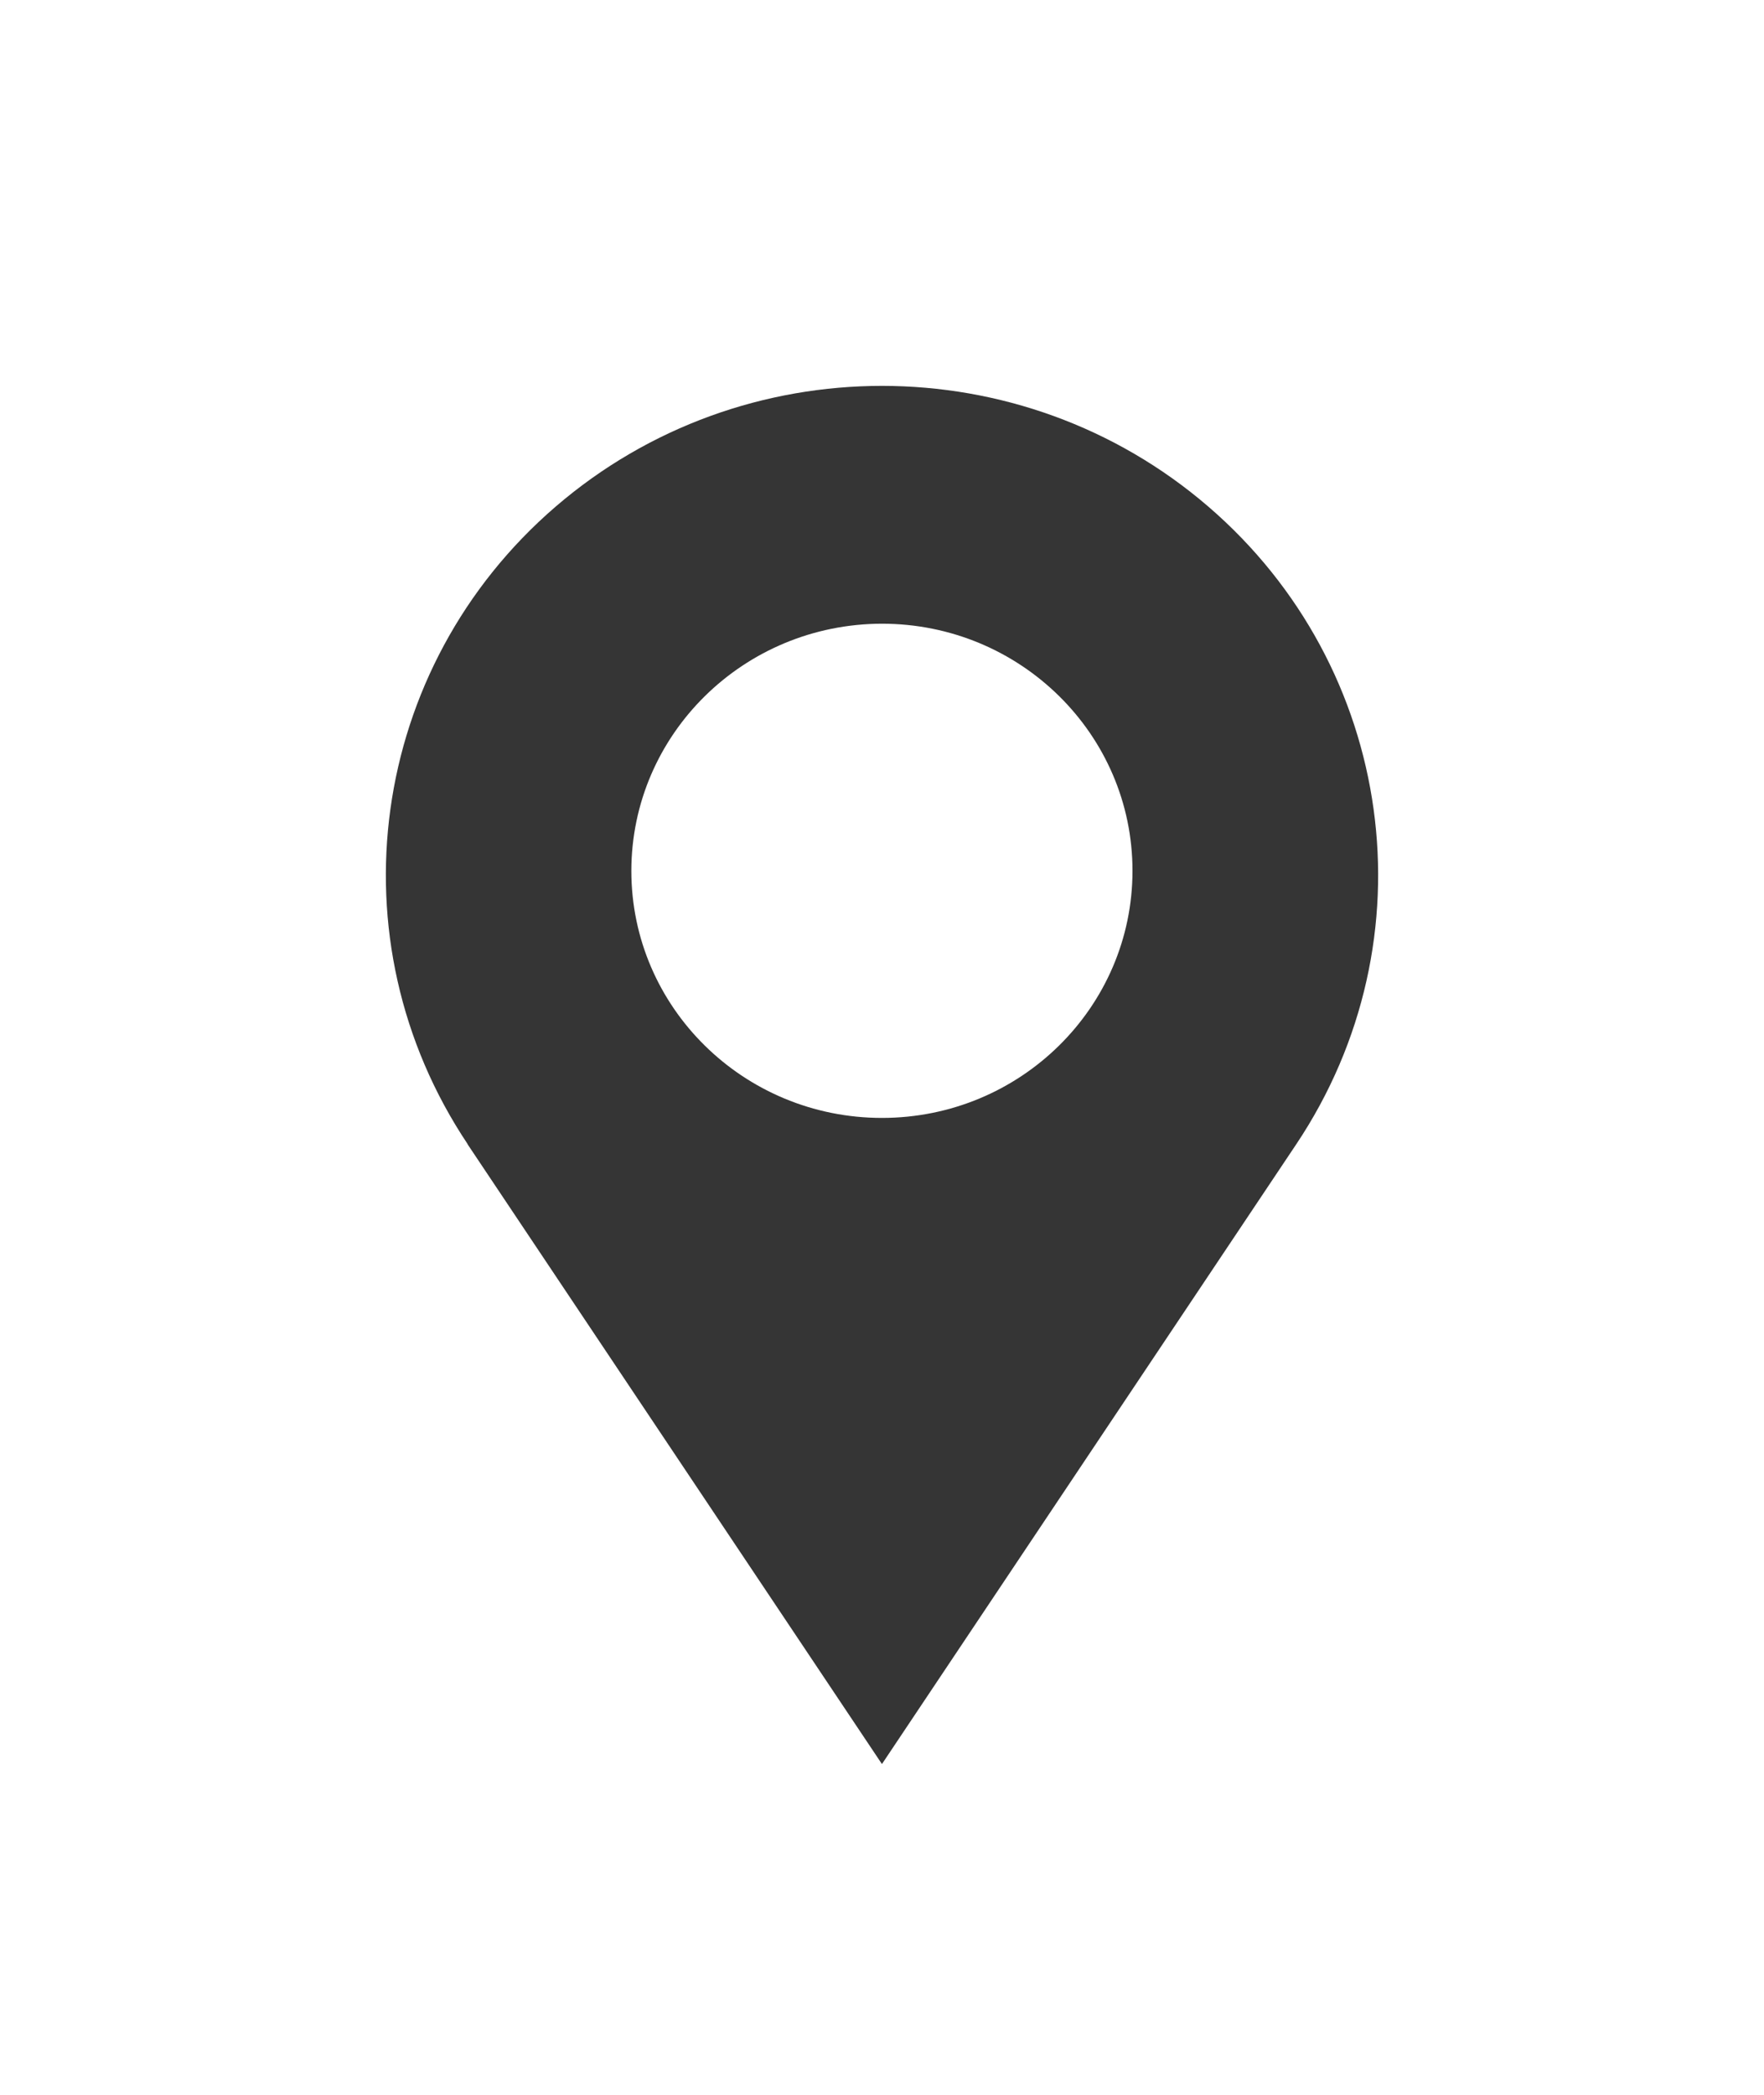 <?xml version="1.0" encoding="UTF-8"?>
<svg width="32px" height="38px" viewBox="0 0 32 38" version="1.1" xmlns="http://www.w3.org/2000/svg" xmlns:xlink="http://www.w3.org/1999/xlink">
    <!-- Generator: Sketch 52.2 (67145) - http://www.bohemiancoding.com/sketch -->
    <title>noun_place_1279258 (1)</title>
    <desc>Created with Sketch.</desc>
    <defs>
        <filter x="-5.9%" y="-23.5%" width="111.8%" height="147.1%" filterUnits="objectBoundingBox" id="filter-1">
            <feOffset dx="0" dy="3" in="SourceAlpha" result="shadowOffsetOuter1"></feOffset>
            <feGaussianBlur stdDeviation="3.5" in="shadowOffsetOuter1" result="shadowBlurOuter1"></feGaussianBlur>
            <feColorMatrix values="0 0 0 0 0   0 0 0 0 0   0 0 0 0 0  0 0 0 0.1 0" type="matrix" in="shadowBlurOuter1" result="shadowMatrixOuter1"></feColorMatrix>
            <feMerge>
                <feMergeNode in="shadowMatrixOuter1"></feMergeNode>
                <feMergeNode in="SourceGraphic"></feMergeNode>
            </feMerge>
        </filter>
    </defs>
    <g id="V2" stroke="none" stroke-width="1" fill="none" fill-rule="evenodd">
        <g id="InputField-Copy-8" transform="translate(-32, -696)" fill="#353535" fill-rule="nonzero">
            <g id="Group-4-Copy-2" filter="url(#filter-1)" transform="translate(19, 672)">
                <g id="noun_place_1279258-(1)" transform="translate(20, 28)">
                    <path d="M1.481,13.755 L8.999,25 L16.516,13.755 C18.992,10.049 18.31,5.108 14.919,2.189 C11.528,-0.73 6.472,-0.73 3.081,2.189 C-0.31,5.108 -0.992,10.049 1.484,13.755 L1.481,13.755 Z M8.999,4.314 C11.509,4.314 13.544,6.321 13.544,8.796 C13.544,11.272 11.509,13.279 8.999,13.279 C6.488,13.279 4.453,11.272 4.453,8.796 C4.456,6.322 6.489,4.318 8.999,4.314 Z" id="Shape"></path>
                </g>
            </g>
        </g>
    </g>
</svg>